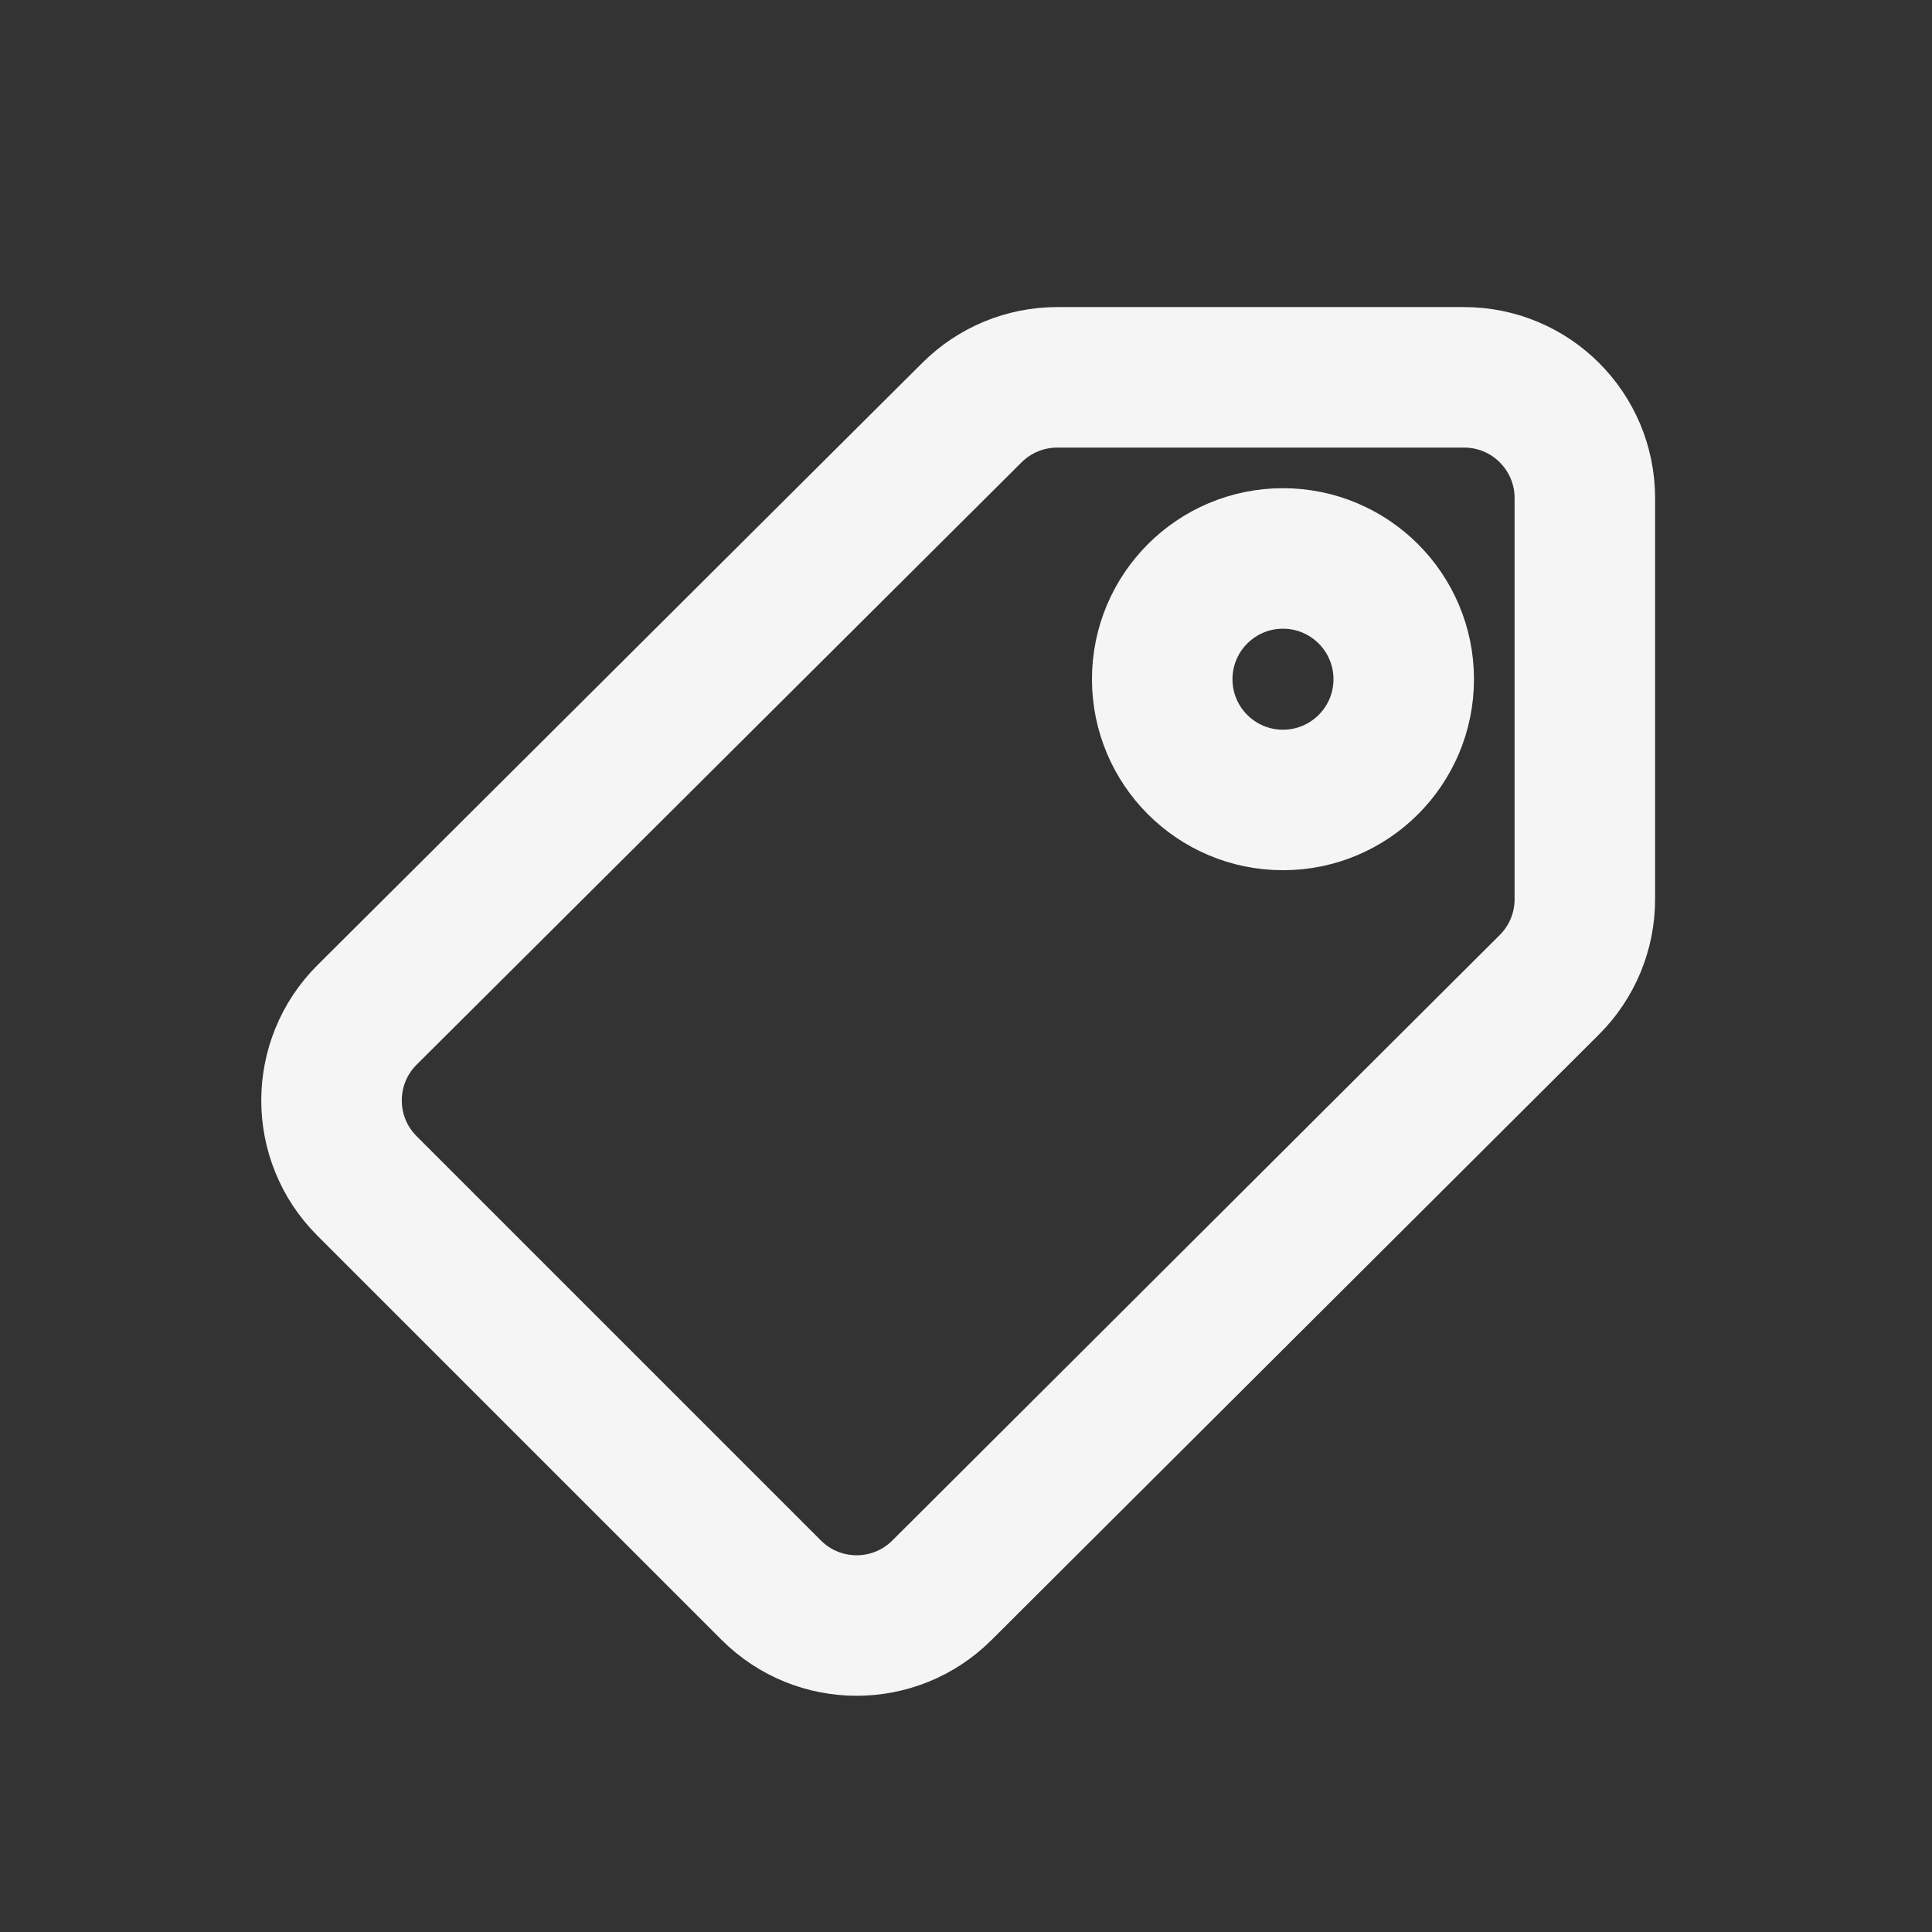 <svg xmlns="http://www.w3.org/2000/svg" width="55" height="55" viewBox="0 0 55 55" fill="none">
  <rect x="0" y="0" width="55" height="55" fill="#333333" stroke="none"/>
  <path d="M36.523 22.773C38.422 22.773 39.961 21.234 39.961 19.336C39.961 17.438 38.422 15.898 36.523 15.898C34.625 15.898 33.086 17.438 33.086 19.336C33.086 21.234 34.625 22.773 36.523 22.773Z" stroke="#F5F5F5" stroke-width="4" stroke-miterlimit="10" stroke-linecap="round" stroke-linejoin="round"/>
  <path d="M44.106 28.035L26.813 45.273C25.47 46.611 23.297 46.609 21.956 45.269L10.445 33.758C9.1 32.413 9.103 30.233 10.45 28.891L27.671 11.744C28.315 11.102 29.187 10.742 30.096 10.742H41.68C43.578 10.742 45.117 12.281 45.117 14.18V25.601C45.117 26.514 44.754 27.39 44.106 28.035Z" stroke="#F5F5F5" stroke-width="4" stroke-miterlimit="10" stroke-linecap="round" stroke-linejoin="round"/>
</svg>
